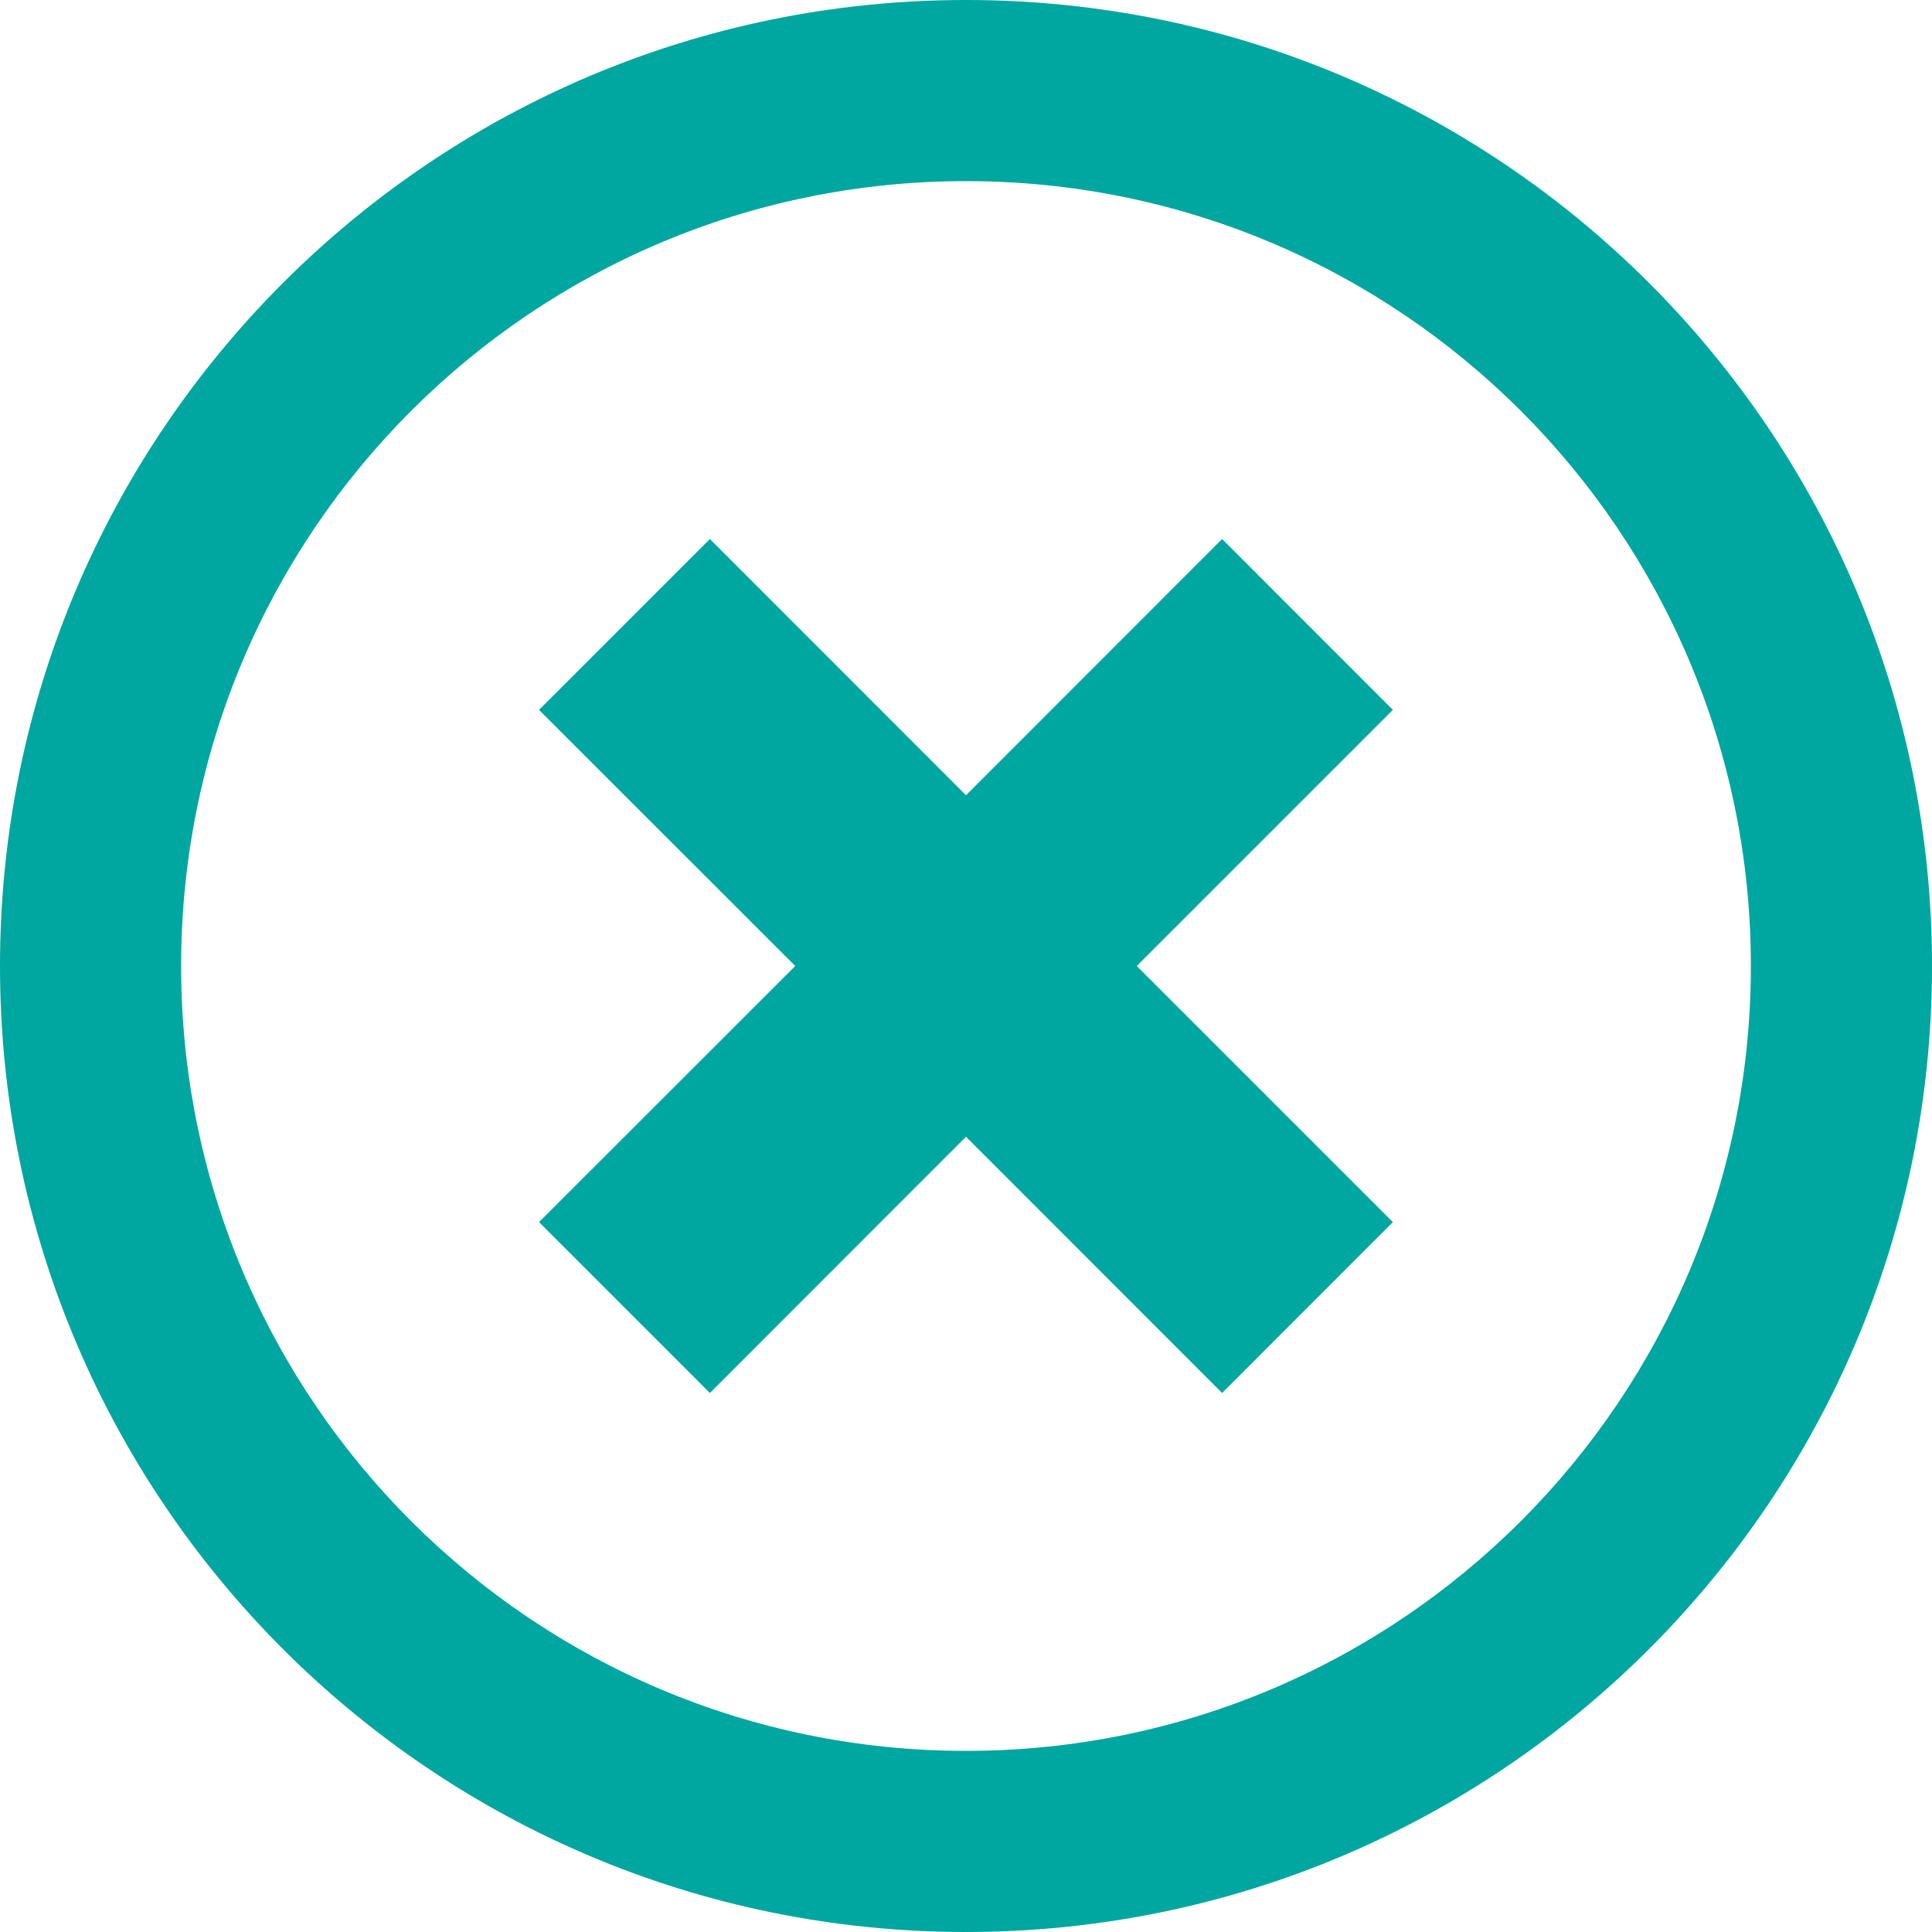 <svg width="16" height="16" viewBox="0 0 16 16" fill="none" xmlns="http://www.w3.org/2000/svg">
<path fill-rule="evenodd" clip-rule="evenodd" d="M14.5 8C14.5 11.59 11.59 14.5 8 14.5C4.41 14.5 1.5 11.59 1.5 8C1.5 4.41 4.41 1.5 8 1.5C11.59 1.5 14.5 4.41 14.5 8ZM0 8C0 12.418 3.582 16 8 16C12.418 16 16 12.418 16 8C16 3.582 12.418 0 8 0C3.582 0 0 3.582 0 8ZM4.464 5.879L5.879 4.464L8 6.586L10.121 4.464L11.535 5.879L9.414 8L11.535 10.121L10.121 11.536L8 9.414L5.879 11.536L4.464 10.121L6.586 8L4.464 5.879Z" fill="#00a6a0"/>
</svg>
